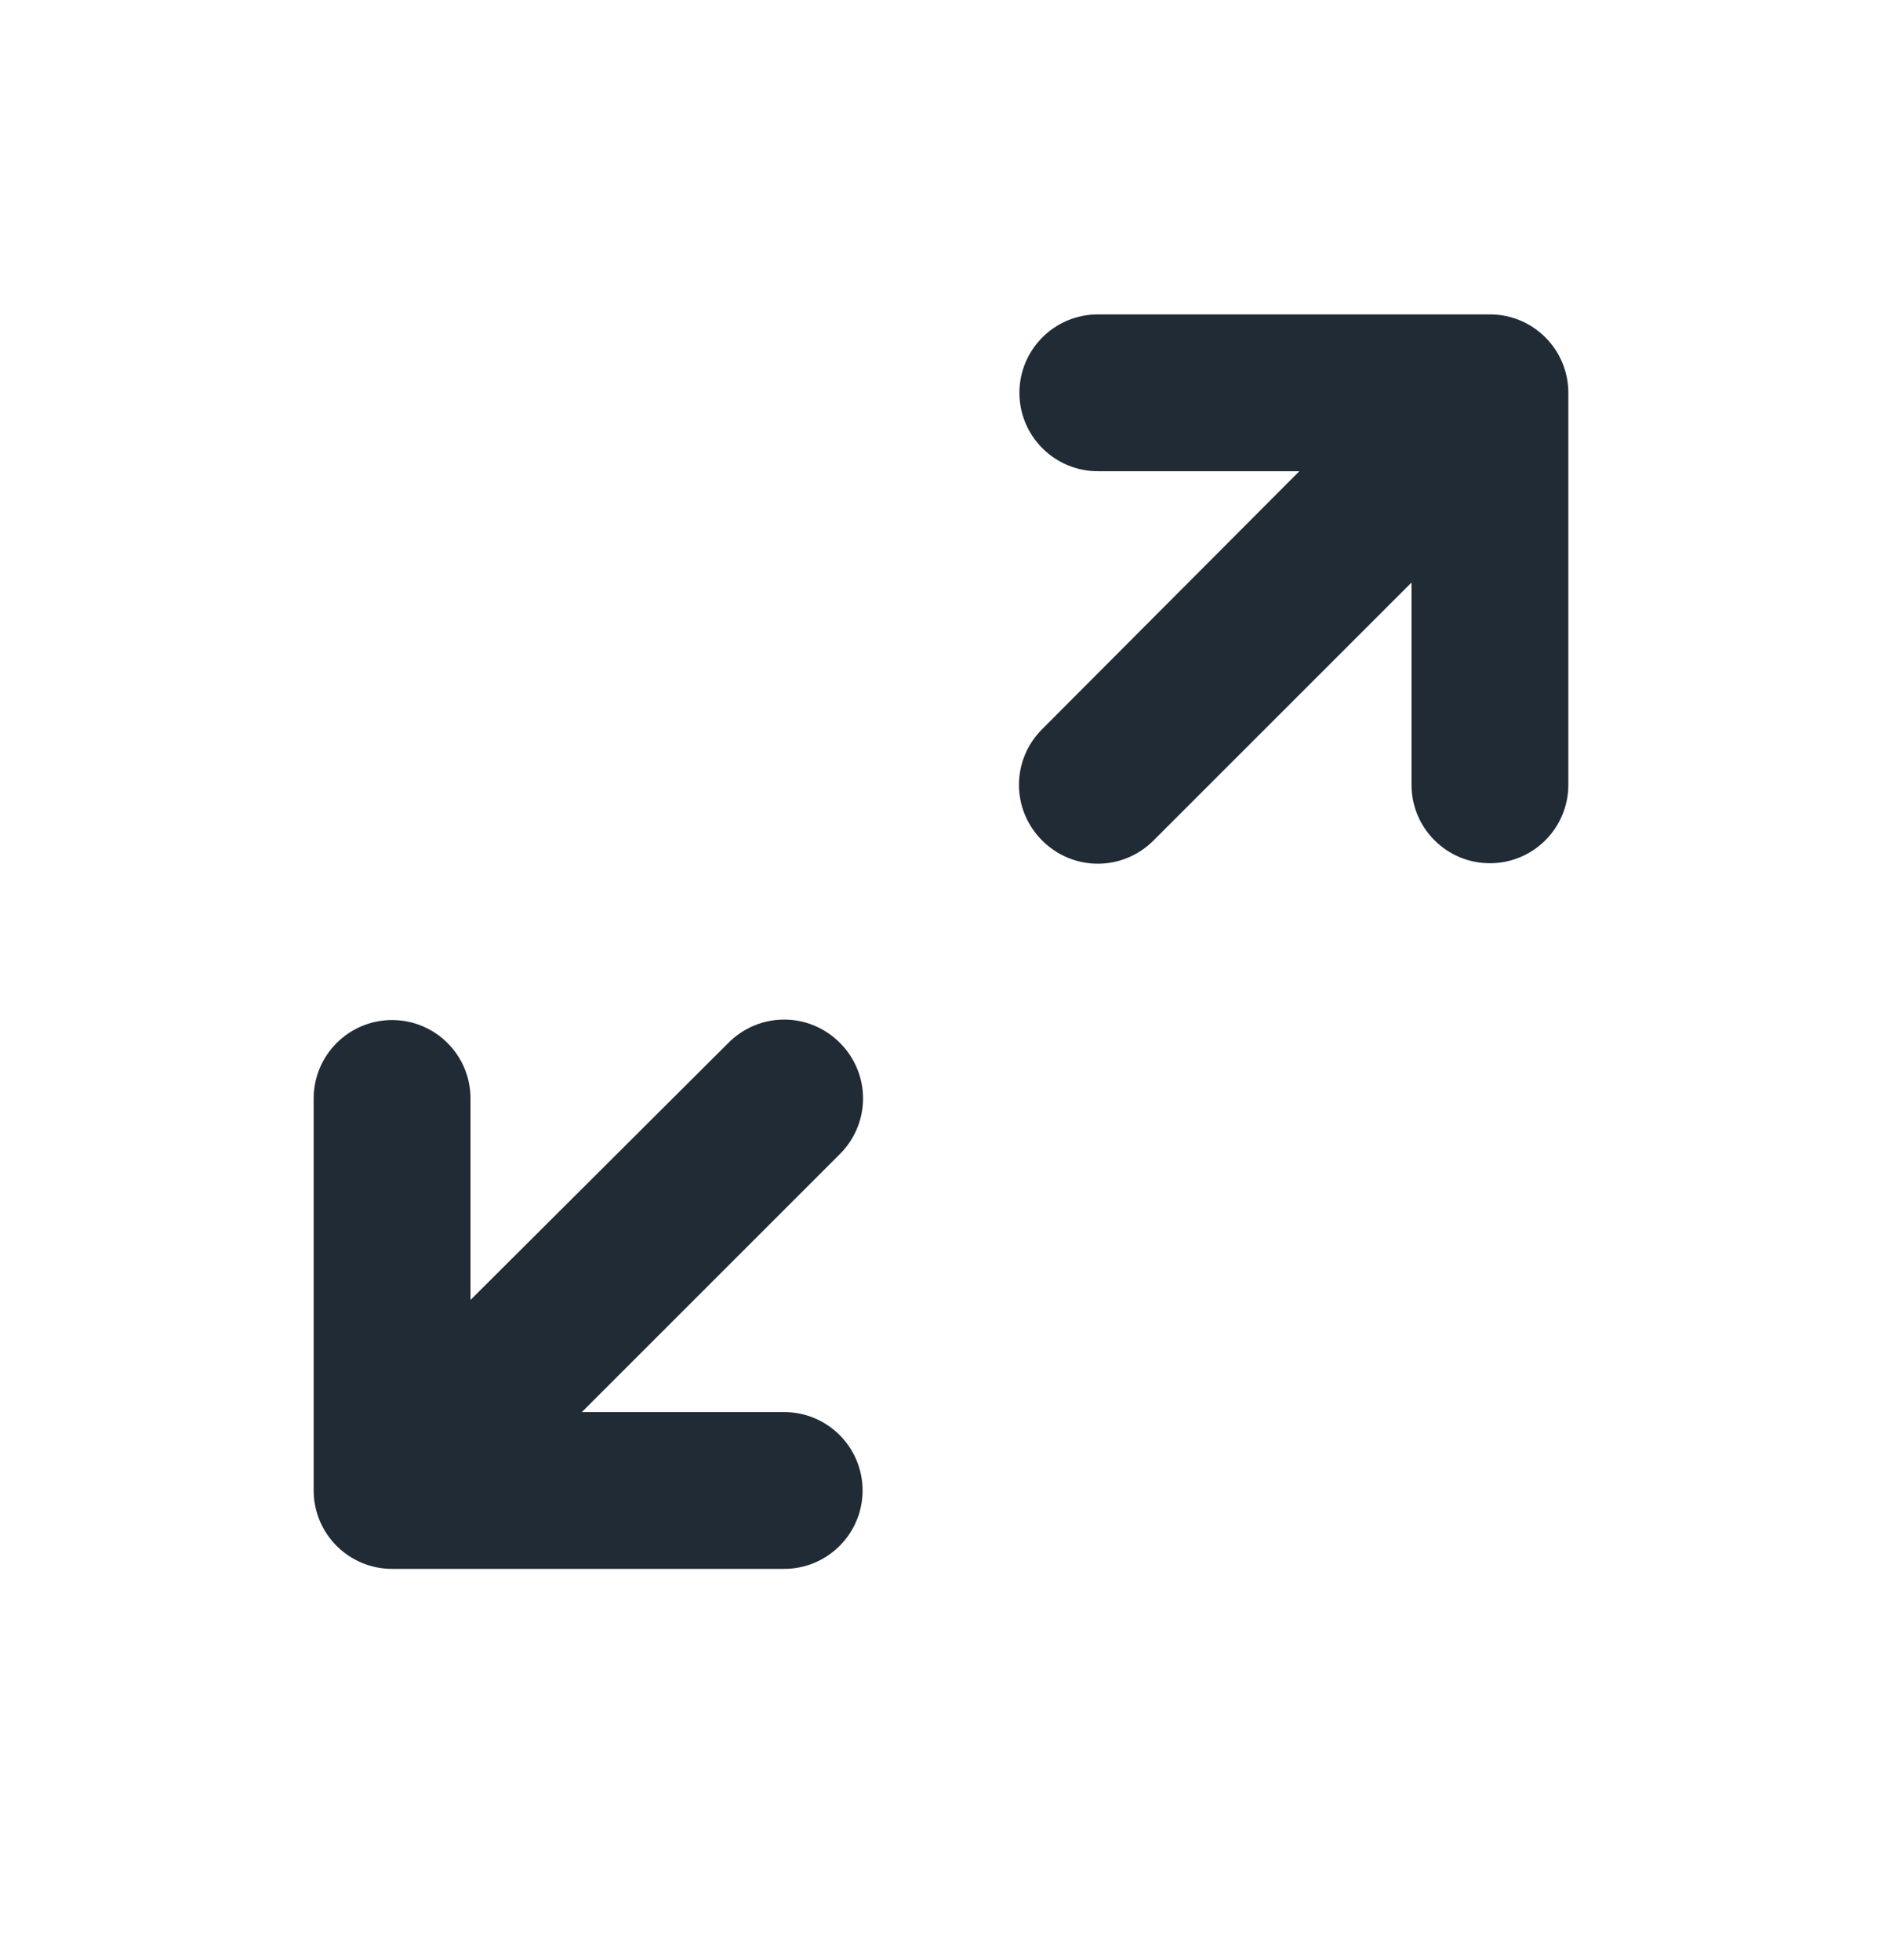 <svg width="24" height="25" viewBox="0 0 24 25" fill="none" xmlns="http://www.w3.org/2000/svg">
<path d="M20 5.01C20 4.458 19.552 4.01 19 4.01H14C13.448 4.01 13 4.458 13 5.01C13 5.562 13.448 6.01 14 6.01H16.57L13.29 9.3C13.101 9.488 12.994 9.743 12.994 10.01C12.994 10.277 13.101 10.532 13.29 10.72C13.478 10.909 13.733 11.016 14 11.016C14.267 11.016 14.522 10.909 14.71 10.72L18 7.43V10.01C18 10.562 18.448 11.01 19 11.01C19.552 11.01 20 10.562 20 10.01V5.01Z" fill="#212B36"/>
<path d="M10.71 13.3C10.522 13.111 10.267 13.004 10 13.004C9.733 13.004 9.478 13.111 9.29 13.3L6 16.58V14.01C6 13.458 5.552 13.01 5 13.01C4.448 13.01 4 13.458 4 14.01V19.01C4 19.562 4.448 20.01 5 20.01H10C10.552 20.01 11 19.562 11 19.01C11 18.458 10.552 18.01 10 18.01H7.42L10.71 14.72C10.899 14.532 11.006 14.277 11.006 14.01C11.006 13.743 10.899 13.488 10.71 13.3Z" fill="#212B36"/>
</svg>
